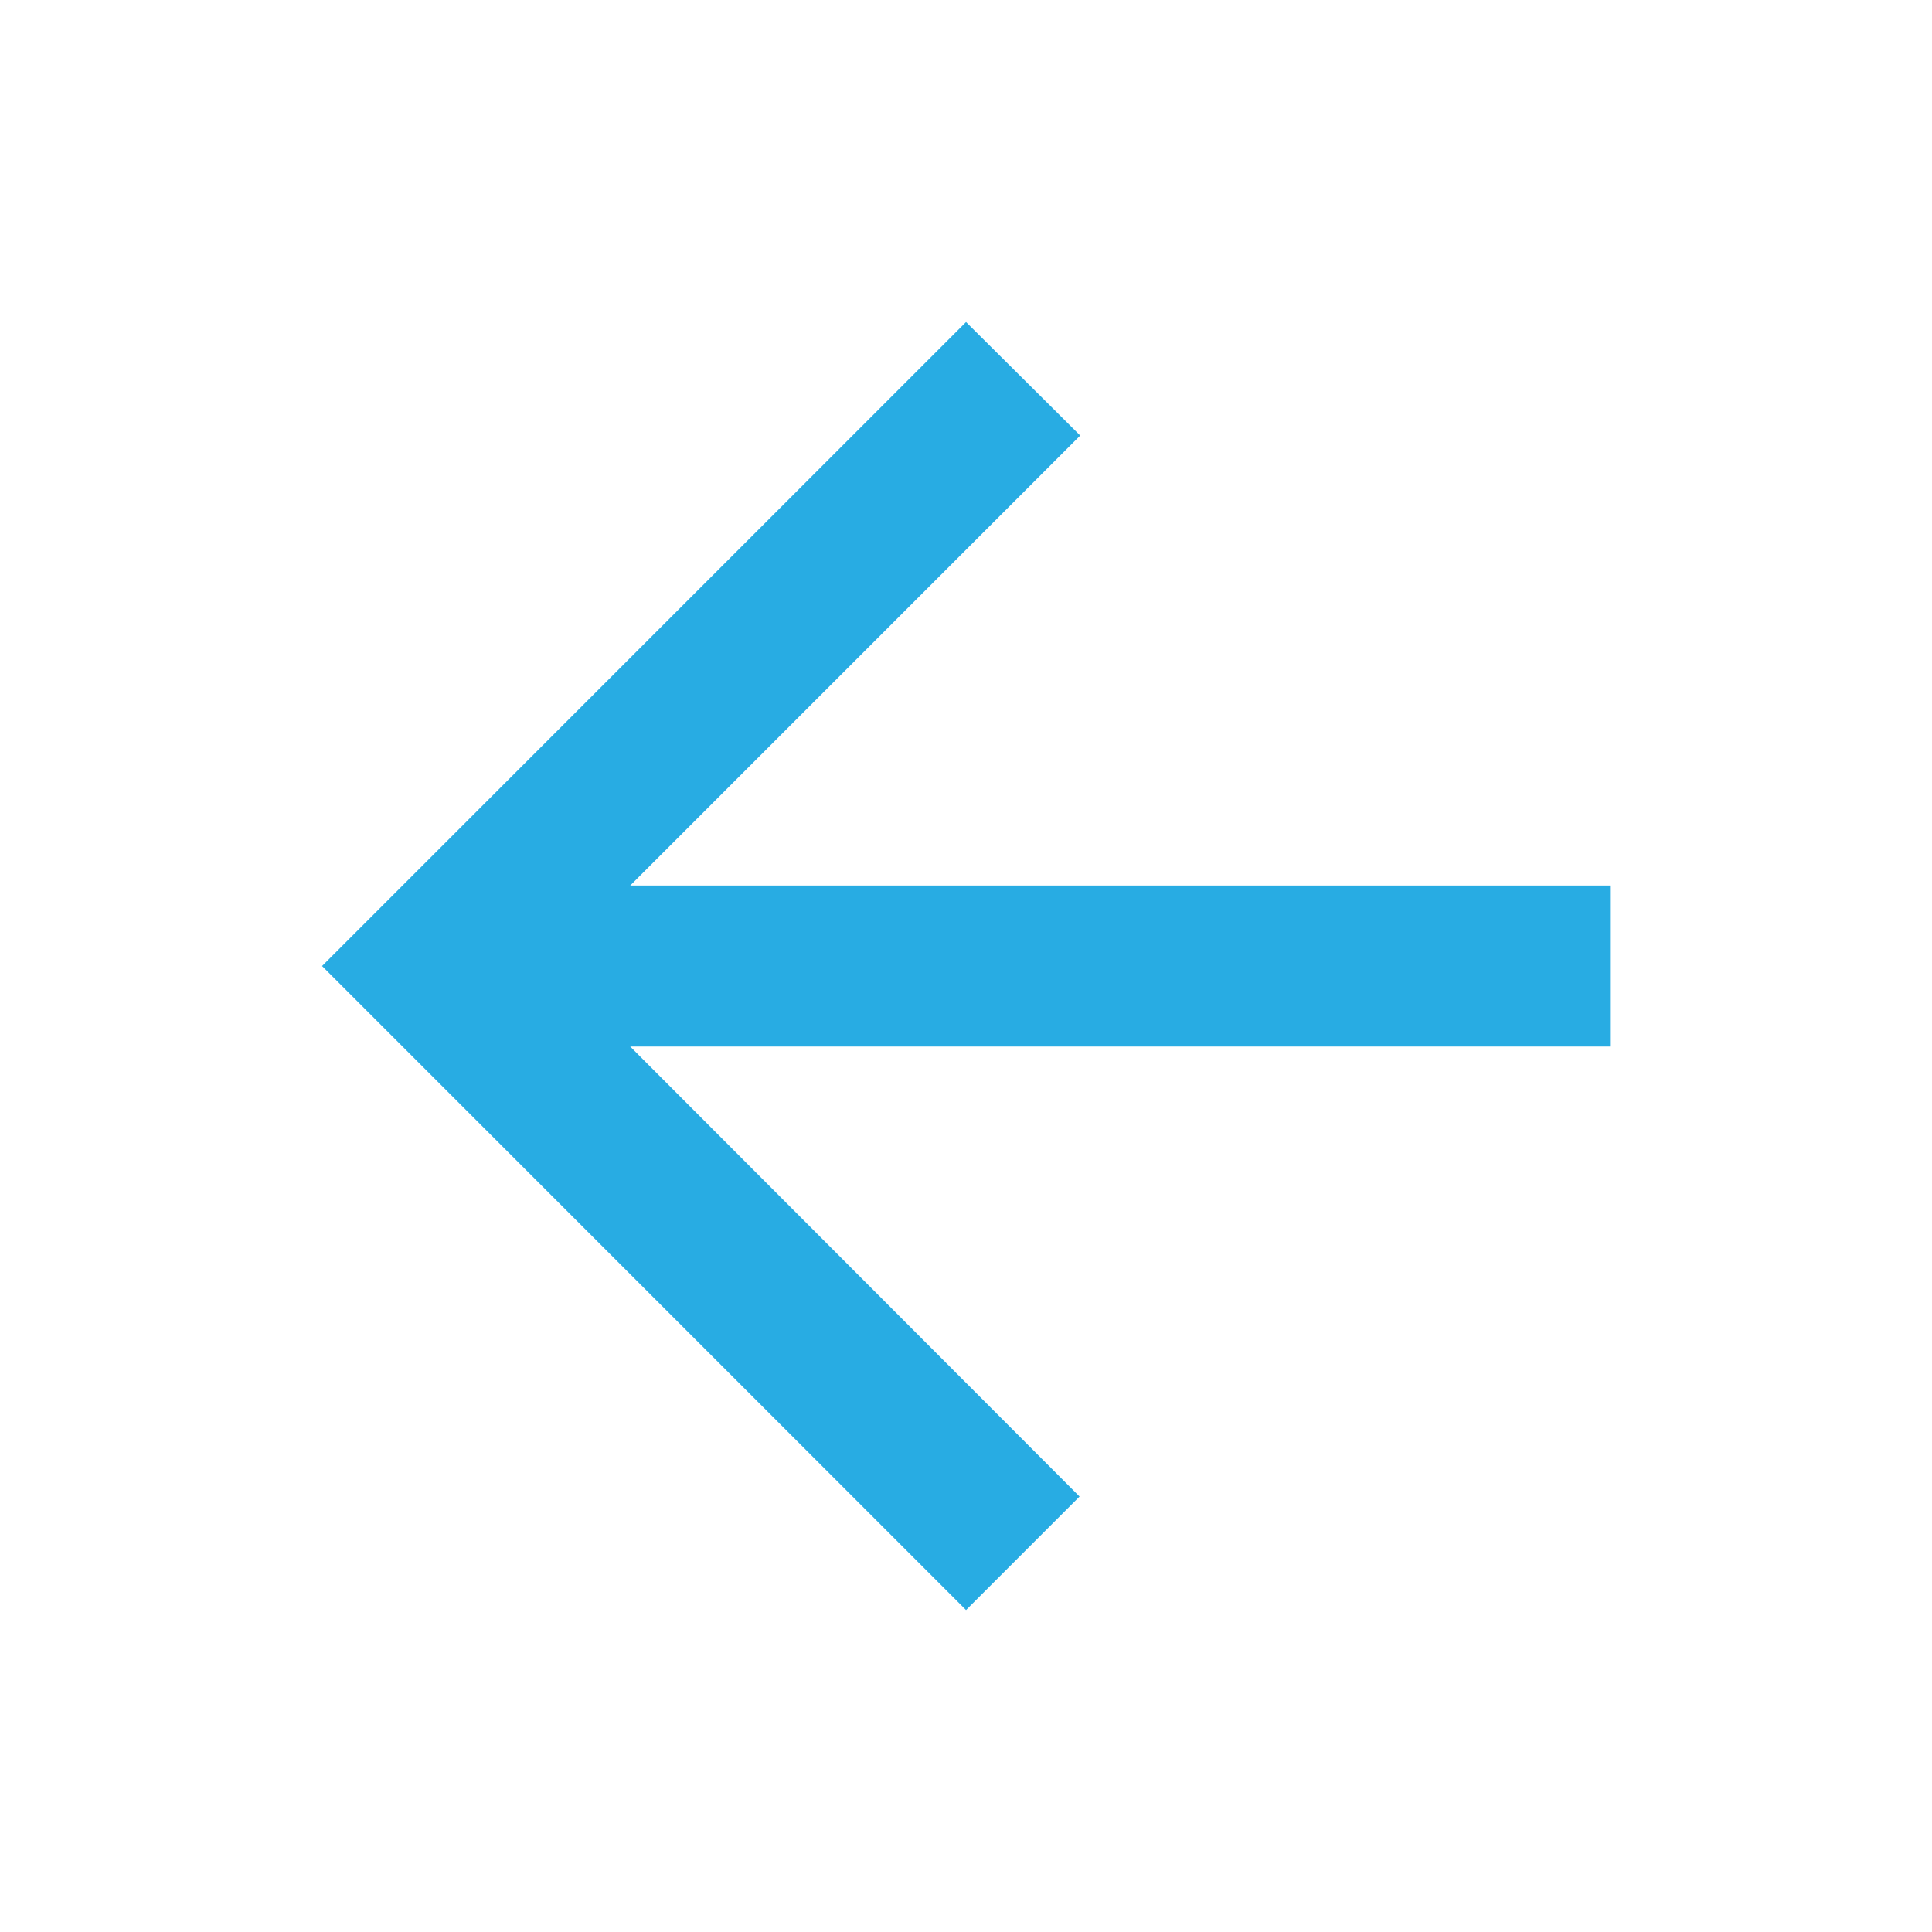 <svg xmlns="http://www.w3.org/2000/svg" width="26.331" height="26.331" viewBox="0 0 26.331 26.331"  fill="currentColor"><defs><style>.a{fill:none;}.b{fill:#28ace3;}</style></defs><path class="a" d="M0,0H26.331V26.331H0Z"/><path class="b" d="M21.554,11.68H8.2l6.133-6.133L12.777,4,4,12.777l8.777,8.777,1.547-1.547L8.2,13.874H21.554Z" transform="translate(0.389 0.389)"/></svg>
